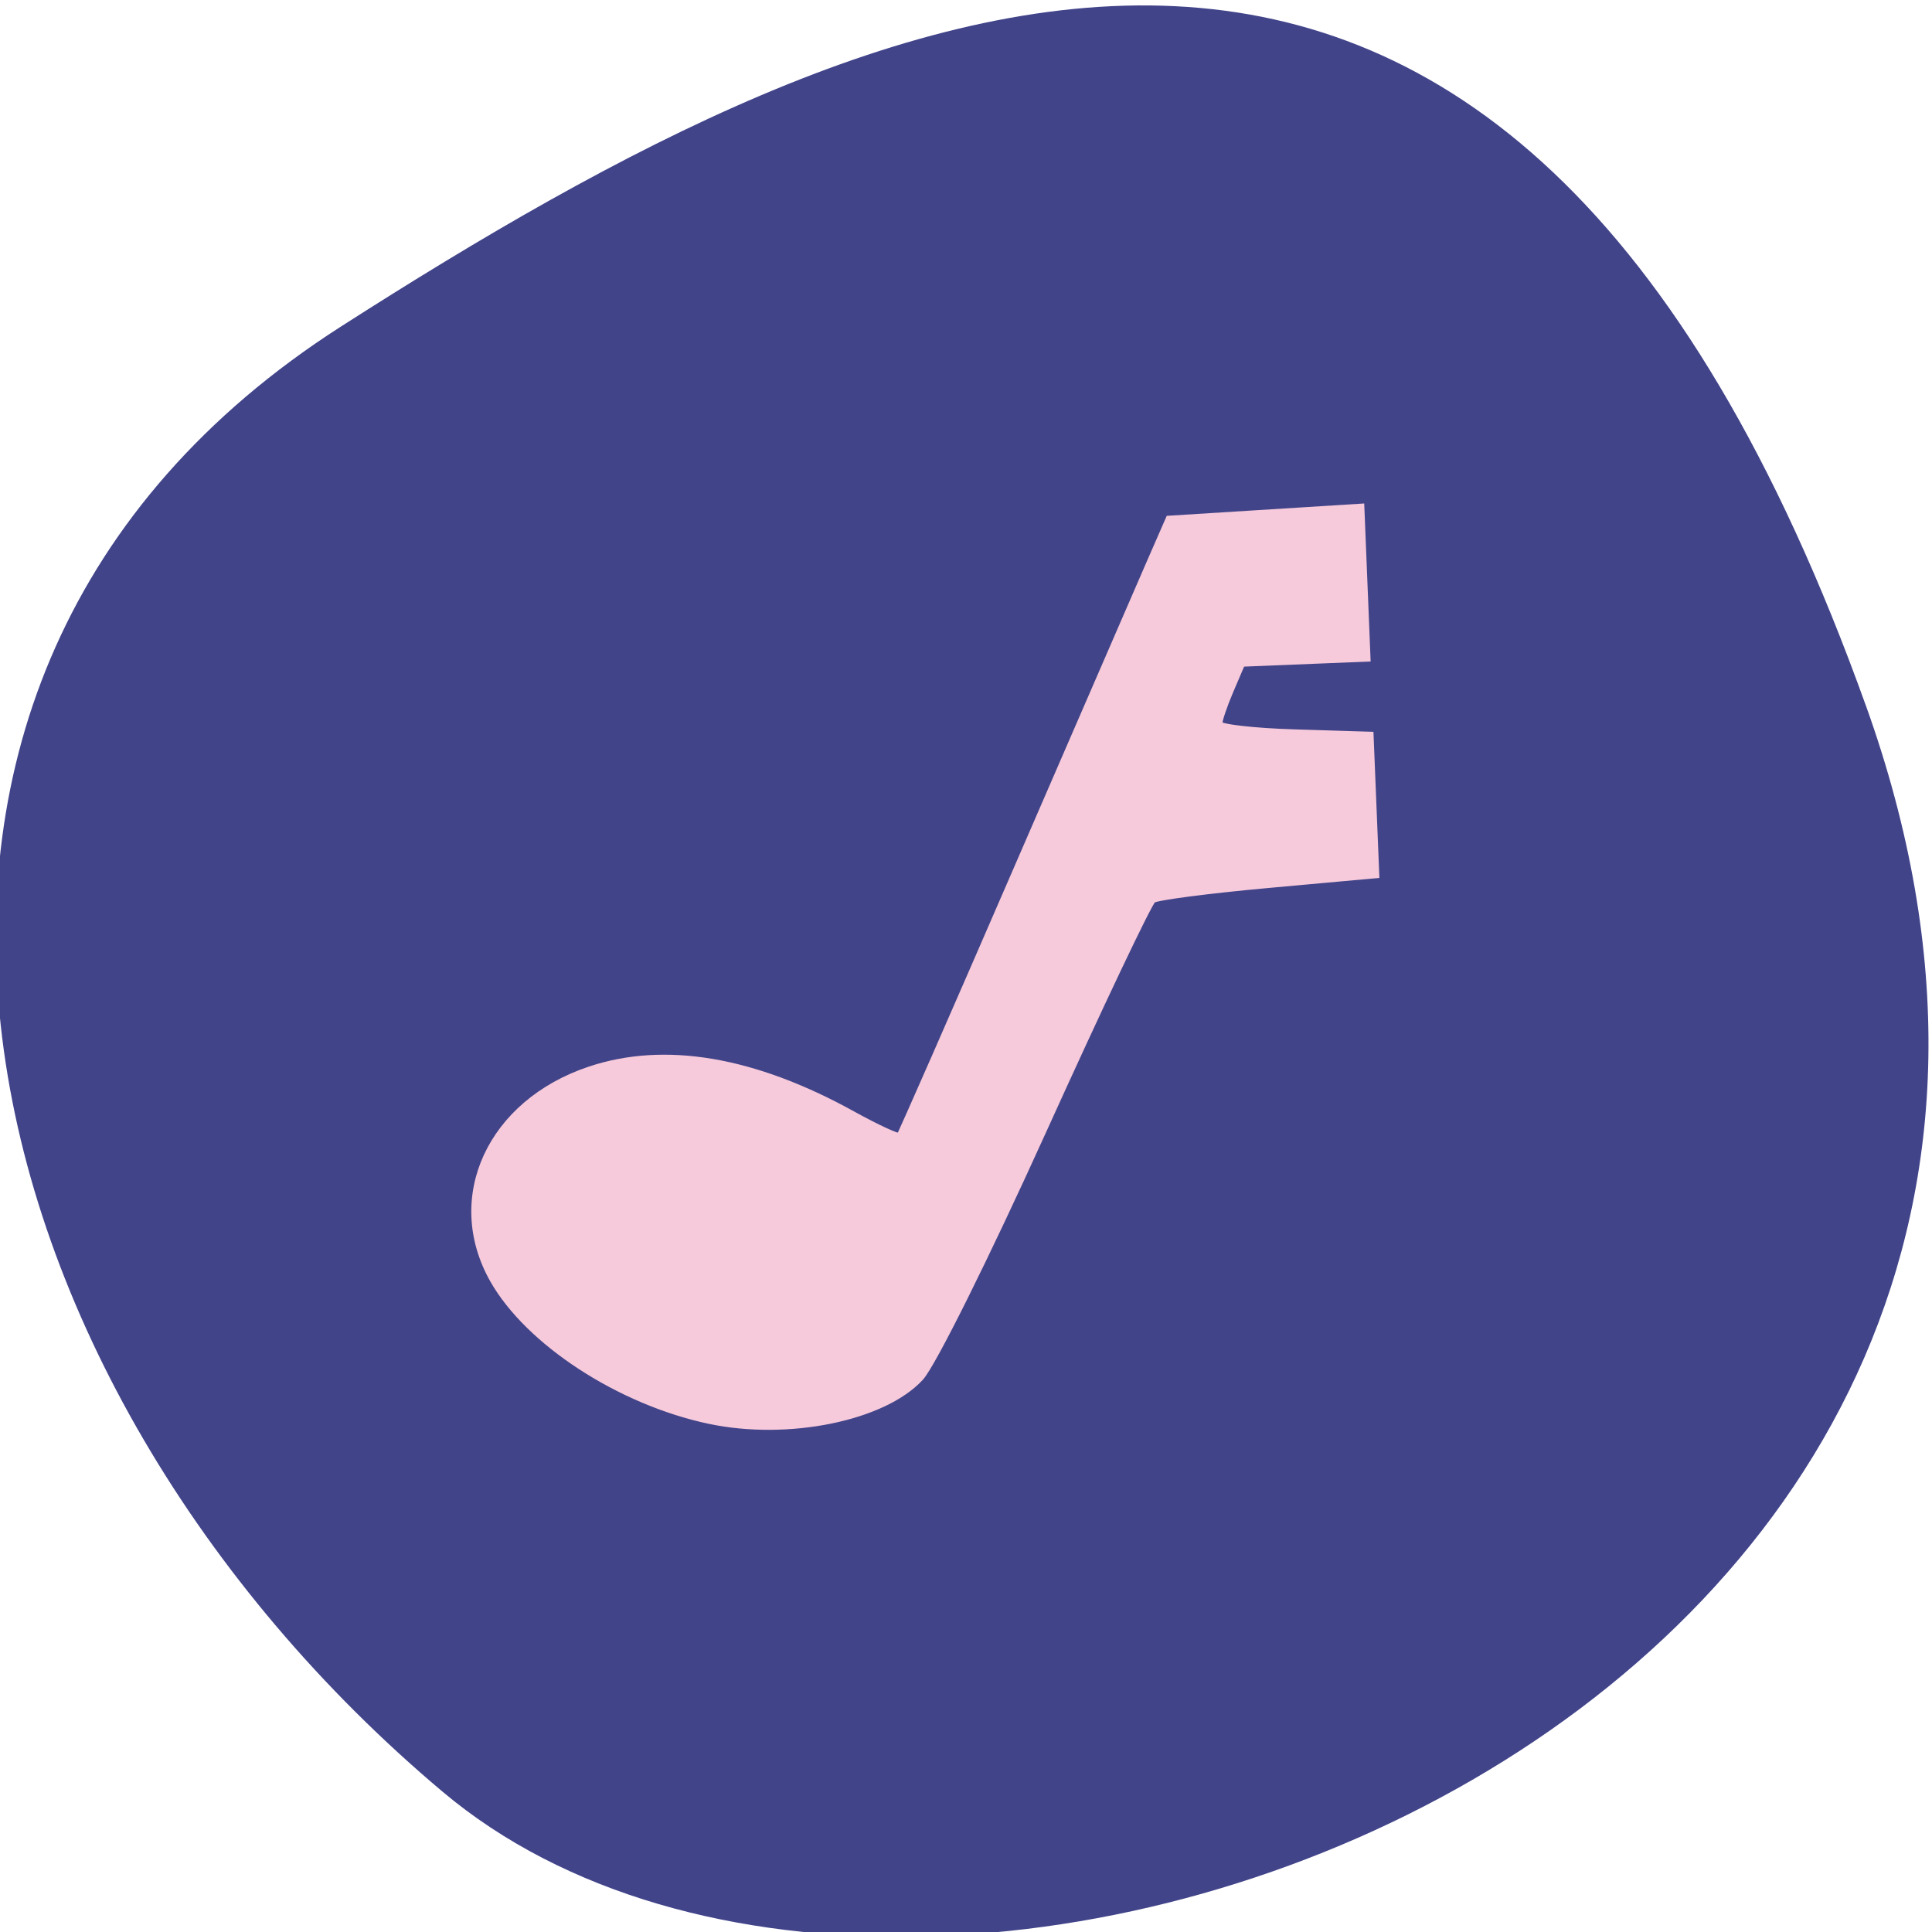 <svg xmlns="http://www.w3.org/2000/svg" viewBox="0 0 256 256"><defs><clipPath><path d="M 0,64 H64 V128 H0 z"/></clipPath></defs><g color="#000" fill="#42448a"><path d="m -1360.14 1641.33 c 46.11 -98.28 -119.59 -146.07 -181.85 -106.06 -62.25 40.01 -83.52 108.58 -13.01 143.08 70.51 34.501 148.75 61.26 194.86 -37.03 z" transform="matrix(1.037 0 0 -1.357 1657.71 2320.79)"/></g><path d="m 94.05 188.23 c -11.902 -2.504 -24.05 -10.42 -28.714 -18.705 -6.098 -10.842 -0.331 -23.351 12.795 -27.752 c 9.936 -3.332 21.736 -1.336 34.8 5.886 3.267 1.806 6.099 3.111 6.293 2.901 0.194 -0.211 7.2 -16.177 15.568 -35.48 8.368 -19.303 16.317 -37.616 17.663 -40.695 l 2.448 -5.598 l 12.714 -0.796 l 12.714 -0.796 l 0.407 10.01 l 0.407 10.01 l -8.299 0.337 l -8.299 0.337 l -1.539 3.595 c -0.846 1.977 -1.523 3.981 -1.504 4.452 0.019 0.471 4.539 0.996 10.04 1.165 l 10.01 0.309 l 0.376 9.253 l 0.376 9.253 l -14.29 1.298 c -7.859 0.714 -14.732 1.61 -15.272 1.991 -0.541 0.381 -7.05 14.09 -14.466 30.461 -7.64 16.866 -14.723 31.11 -16.342 32.868 -4.89 5.304 -17.505 7.88 -27.89 5.695 z" fill="#f6cada" stroke="#f6cada" stroke-width="0.907"/></svg>